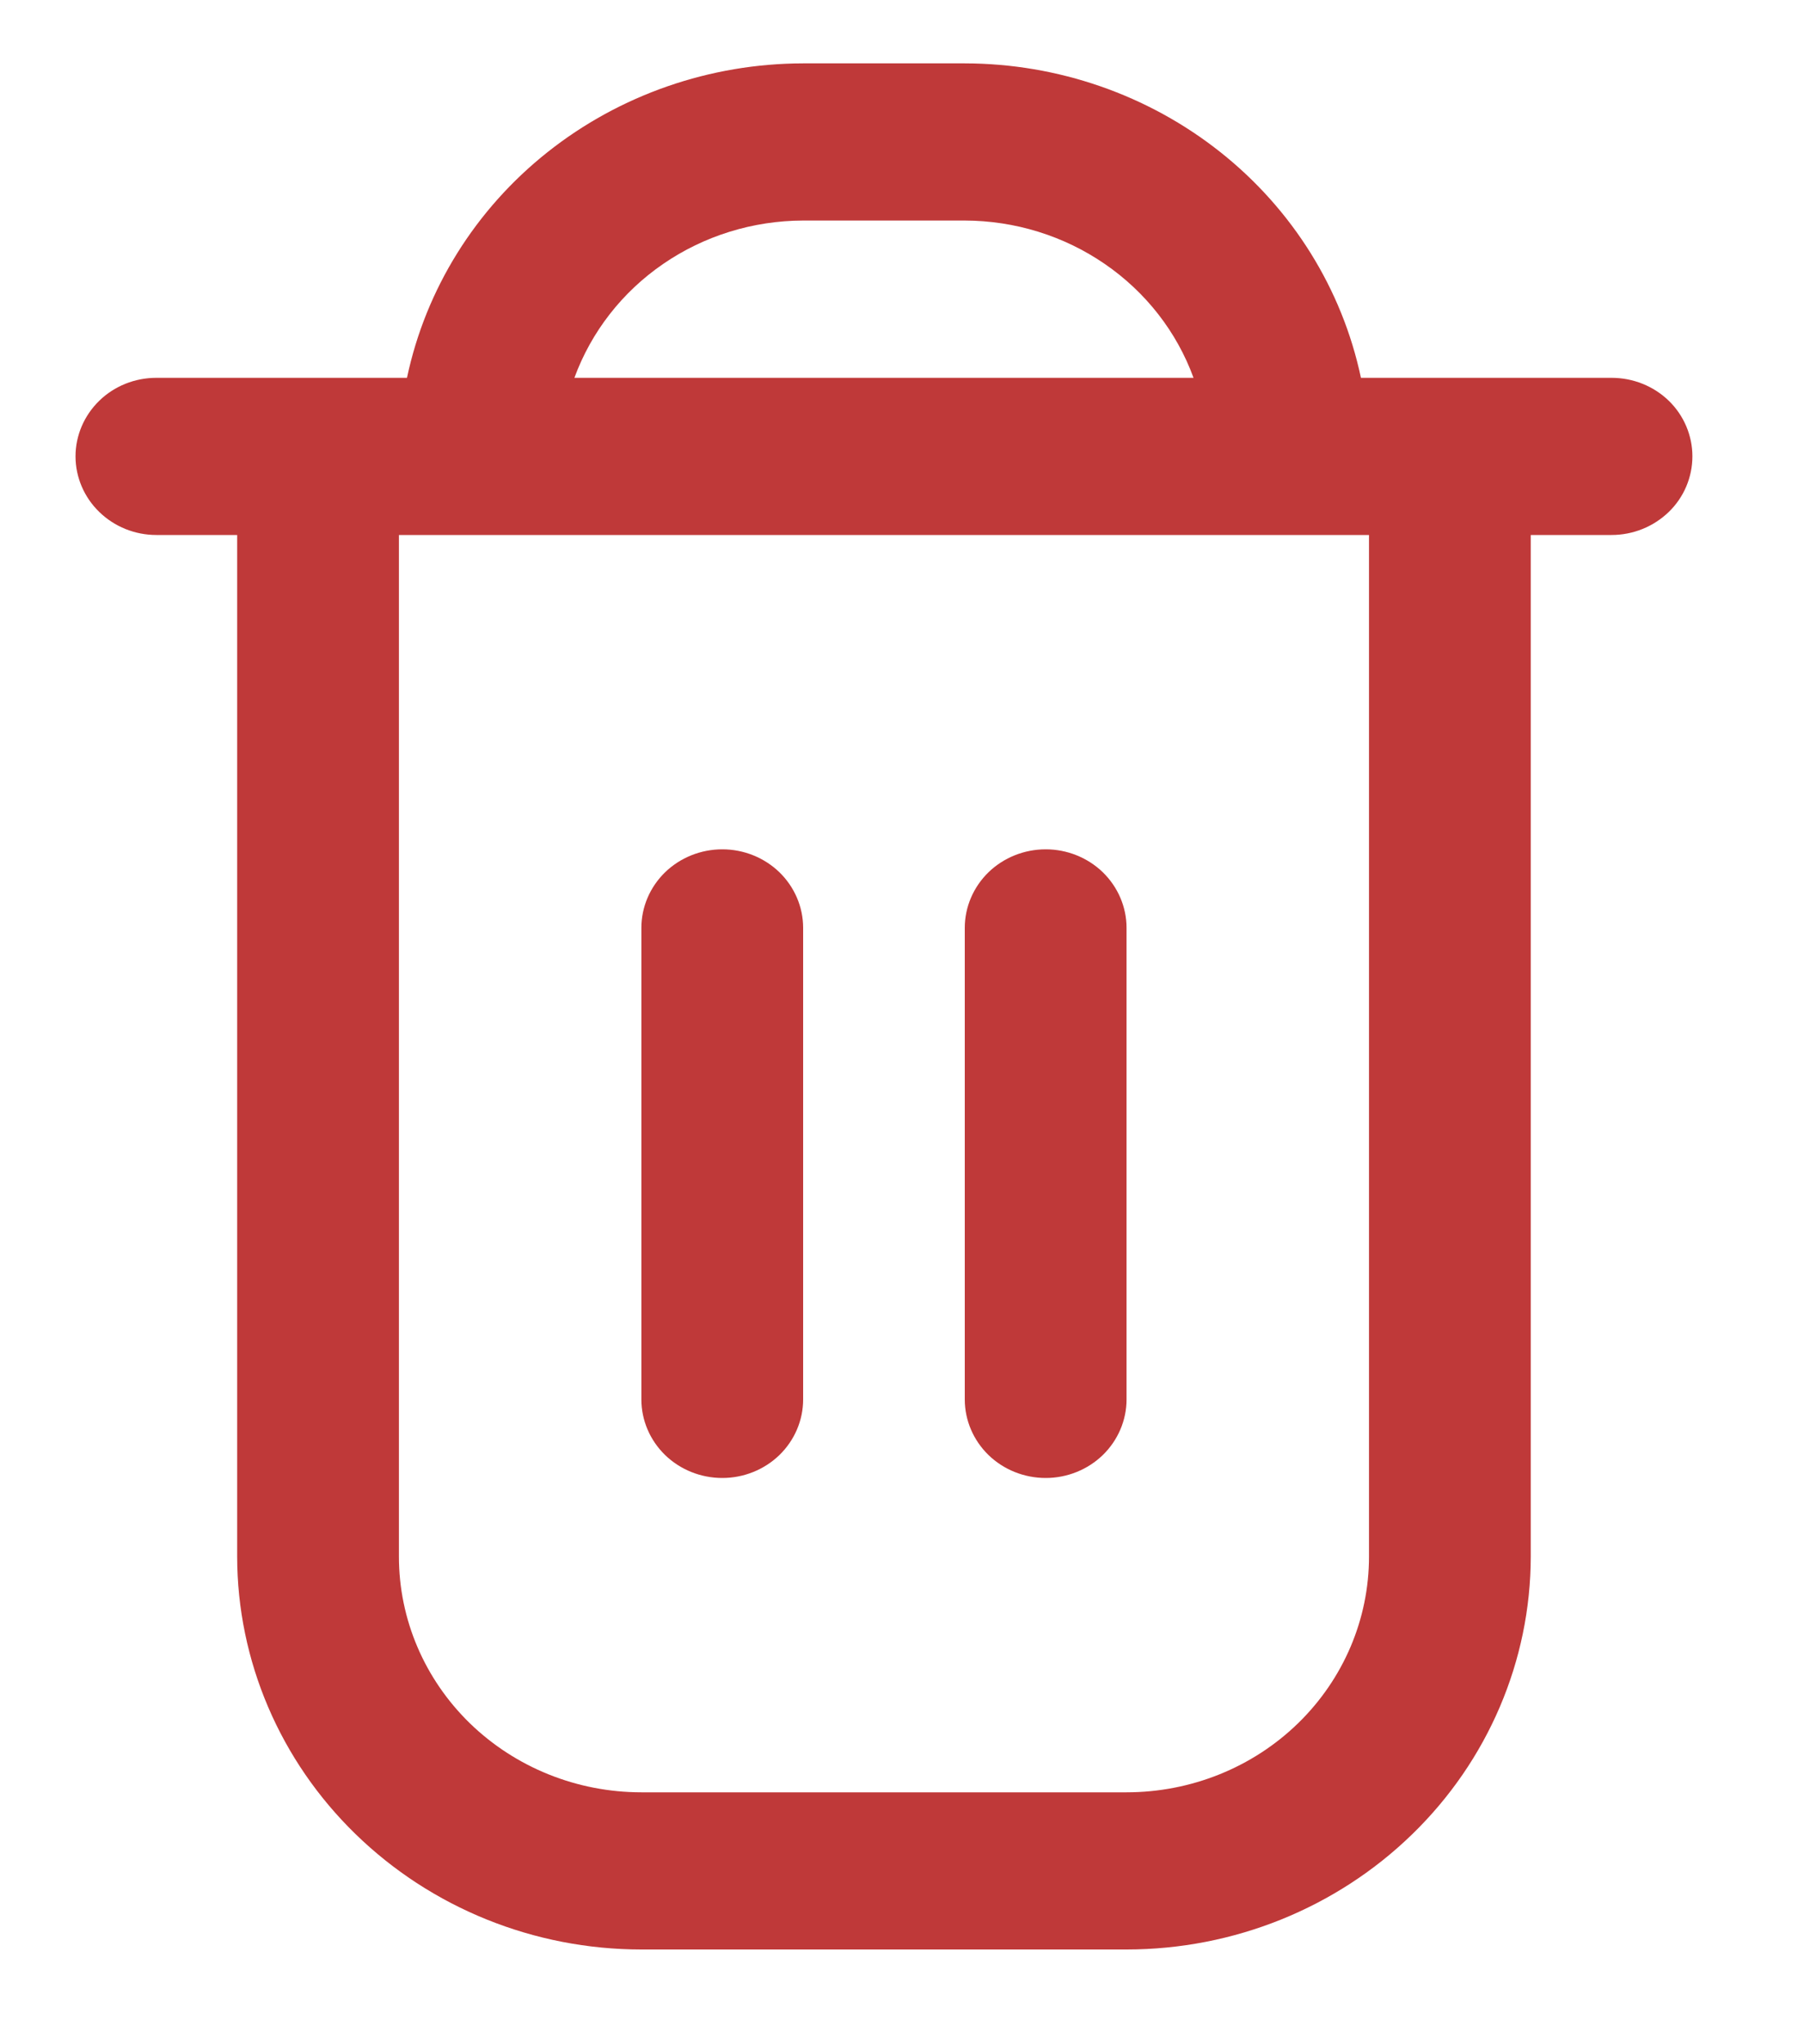 <svg width="15" height="17" viewBox="0 0 15 17" fill="none" xmlns="http://www.w3.org/2000/svg">
<path d="M13.4 3.142H11.316C11.16 2.404 10.747 1.741 10.147 1.265C9.547 0.789 8.797 0.528 8.022 0.527H6.678C5.903 0.528 5.153 0.789 4.553 1.265C3.953 1.741 3.54 2.404 3.384 3.142H1.3C1.122 3.142 0.951 3.21 0.825 3.333C0.699 3.456 0.628 3.622 0.628 3.795C0.628 3.968 0.699 4.135 0.825 4.257C0.951 4.38 1.122 4.449 1.3 4.449H1.972V12.945C1.973 13.811 2.328 14.642 2.958 15.254C3.588 15.867 4.442 16.212 5.333 16.212H9.367C10.258 16.212 11.112 15.867 11.742 15.254C12.372 14.642 12.727 13.811 12.728 12.945V4.449H13.4C13.578 4.449 13.749 4.38 13.876 4.257C14.002 4.135 14.072 3.968 14.072 3.795C14.072 3.622 14.002 3.456 13.876 3.333C13.749 3.21 13.578 3.142 13.4 3.142ZM6.678 1.834H8.022C8.439 1.835 8.846 1.961 9.186 2.195C9.527 2.429 9.785 2.76 9.924 3.142H4.776C4.916 2.76 5.173 2.429 5.514 2.195C5.854 1.961 6.261 1.835 6.678 1.834ZM11.383 12.945C11.383 13.465 11.171 13.963 10.793 14.331C10.415 14.699 9.902 14.905 9.367 14.905H5.333C4.799 14.905 4.286 14.699 3.907 14.331C3.529 13.963 3.317 13.465 3.317 12.945V4.449H11.383V12.945Z" fill="#BF3939"/>
<path d="M6.006 12.291C6.184 12.291 6.355 12.222 6.481 12.1C6.607 11.977 6.678 11.811 6.678 11.638V7.716C6.678 7.543 6.607 7.377 6.481 7.254C6.355 7.132 6.184 7.063 6.006 7.063C5.827 7.063 5.656 7.132 5.53 7.254C5.404 7.377 5.333 7.543 5.333 7.716V11.638C5.333 11.811 5.404 11.977 5.53 12.1C5.656 12.222 5.827 12.291 6.006 12.291Z" fill="#BF3939"/>
<path d="M8.695 12.291C8.873 12.291 9.044 12.222 9.17 12.1C9.296 11.977 9.367 11.811 9.367 11.638V7.716C9.367 7.543 9.296 7.377 9.17 7.254C9.044 7.132 8.873 7.063 8.695 7.063C8.516 7.063 8.345 7.132 8.219 7.254C8.093 7.377 8.022 7.543 8.022 7.716V11.638C8.022 11.811 8.093 11.977 8.219 12.1C8.345 12.222 8.516 12.291 8.695 12.291Z" fill="#BF3939"/>
</svg>
